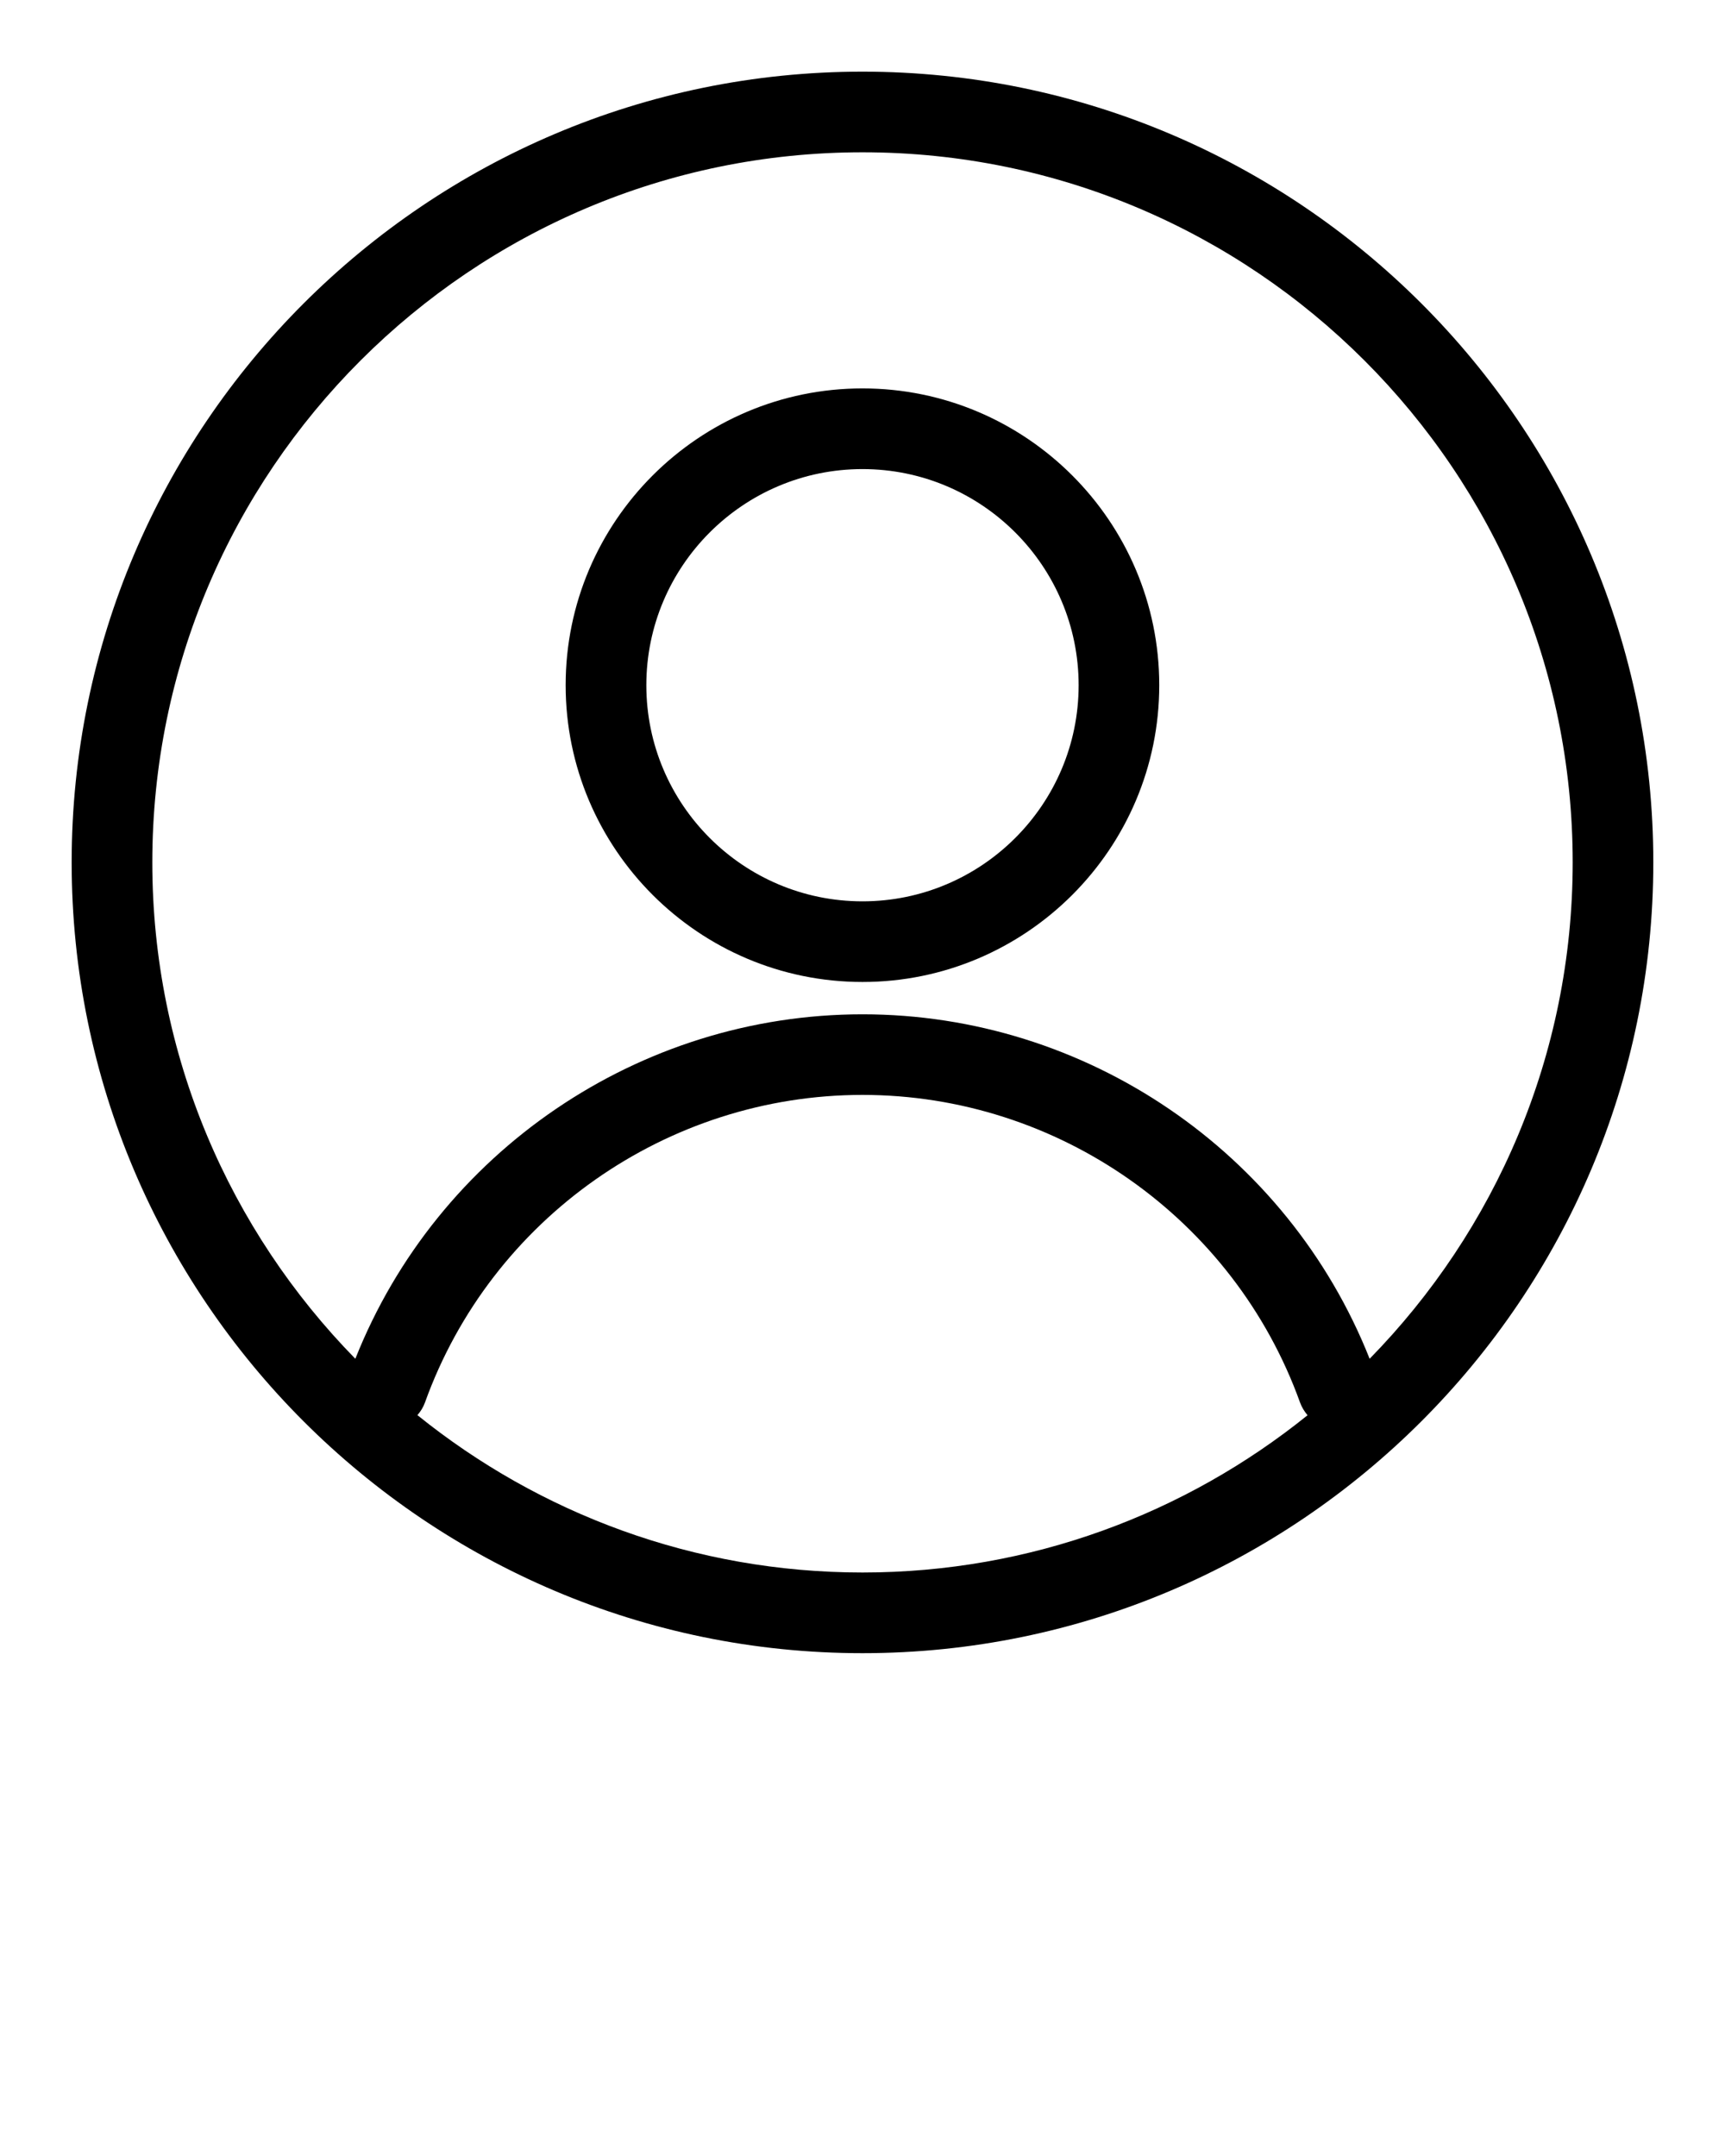 <svg enable-background="new 0 0 54.691 54.691" version="1.1" viewBox="0 0 54.691 68.364" x="0px" xmlns="http://www.w3.org/2000/svg" y="0px"
    xml:space="preserve"><g><path d="M-4318.56-68.404c-43.25,0-78.438,35.186-78.438,78.435c0,43.252,35.188,78.439,78.438,78.439s78.436-35.188,78.436-78.439   C-4240.124-33.218-4275.31-68.404-4318.56-68.404z M-4318.867-35.187c13.682,0,24.771,11.092,24.771,24.771   c0,13.681-11.092,24.771-24.771,24.771c-13.683,0-24.771-11.092-24.771-24.771C-4343.639-24.095-4332.55-35.187-4318.867-35.187z    M-4274.686,65.074c-12.042,9.627-27.292,15.396-43.874,15.396c-16.562,0-31.797-5.75-43.834-15.354   c1.116-19.851,14.187-39.903,30.178-39.903h27.332c16.024,0,29.128,19.324,30.197,39.206c0.001,0.002,0.001,0.004,0.001,0.006   C-4274.686,64.427-4274.686,64.786-4274.686,65.074z"/></g>
    <g><g><path d="M27.345,31.137c-5.189,0-9.411-4.222-9.411-9.411s4.222-9.41,9.411-9.41c5.188,0,9.409,4.221,9.409,9.41    S32.533,31.137,27.345,31.137z M27.345,14.874c-3.779,0-6.853,3.074-6.853,6.853s3.074,6.853,6.853,6.853    c3.778,0,6.853-3.074,6.853-6.853S31.124,14.874,27.345,14.874z" fill="#000000"/></g>
        <path d="M27.345,2.272c-13.825,0-25.073,11.248-25.073,25.072c0,13.827,11.248,25.076,25.073,25.076   s25.073-11.249,25.073-25.076C52.419,13.519,41.171,2.272,27.345,2.272z M13.234,44.872c0.101-0.115,0.185-0.249,0.24-0.402   c2.097-5.832,7.672-9.752,13.872-9.752s11.773,3.92,13.871,9.752c0.056,0.153,0.138,0.287,0.239,0.405   c-3.863,3.114-8.771,4.987-14.11,4.987C22.006,49.862,17.098,47.989,13.234,44.872z M43.424,43.085   c-2.599-6.555-8.989-10.923-16.078-10.923c-7.089,0-13.479,4.368-16.08,10.923c-3.978-4.063-6.437-9.618-6.437-15.741   c0-12.415,10.101-22.515,22.517-22.515c12.415,0,22.516,10.101,22.516,22.515C49.861,33.467,47.402,39.021,43.424,43.085z"
            fill="#000000" /></g></svg>